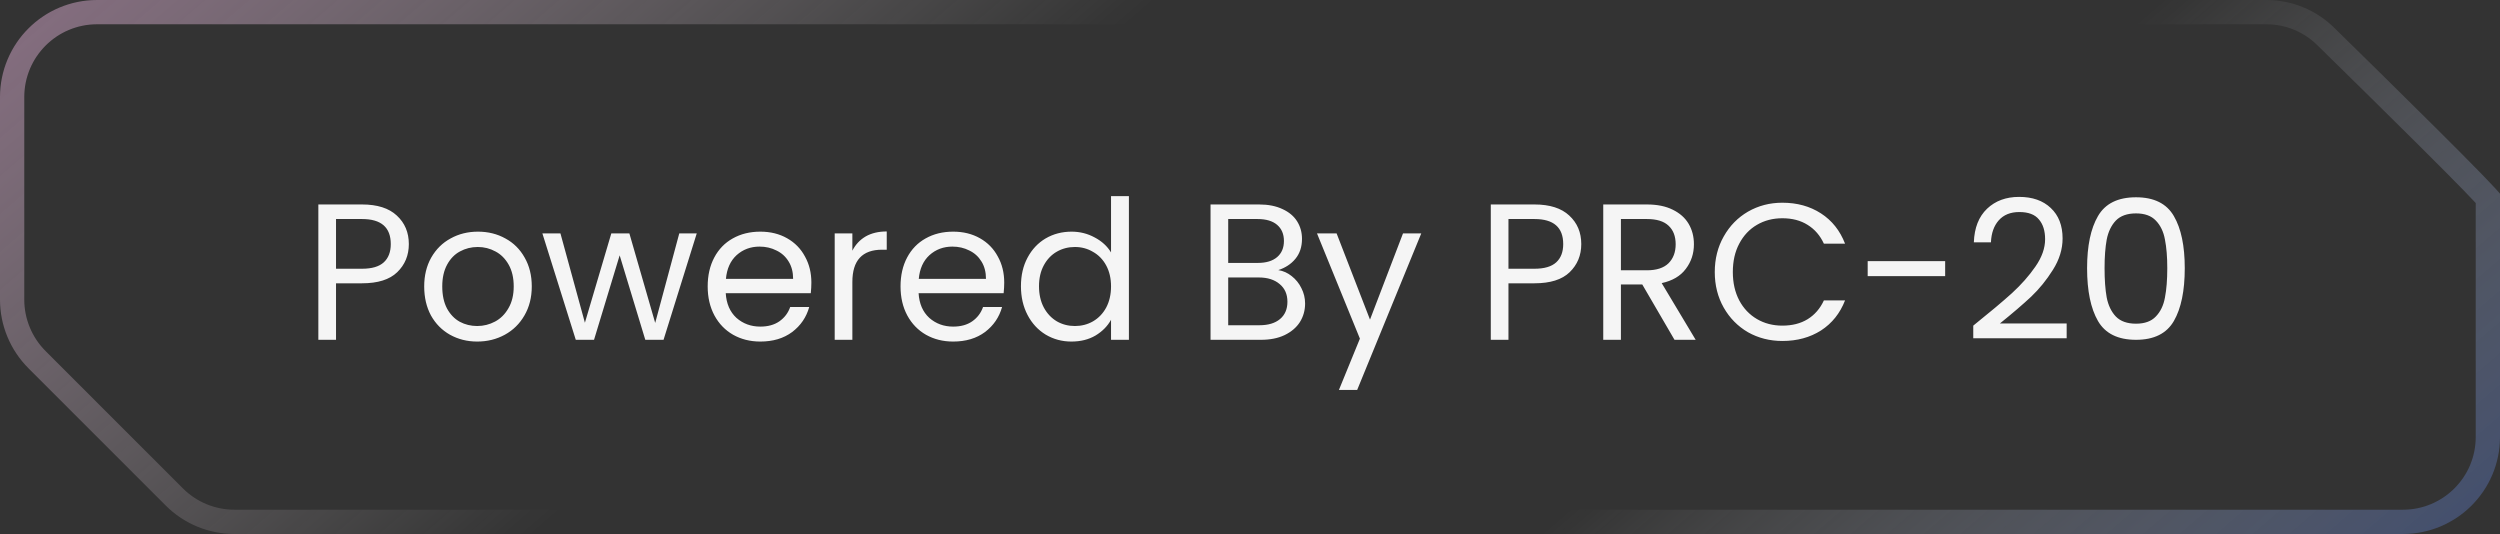 <svg width="206" height="44" viewBox="0 0 206 44" fill="none" xmlns="http://www.w3.org/2000/svg">
<rect x="0" y="0" width="206" height="44" fill="#333333" stroke="none"/>
<path d="M8 1H186.744C188.572 1 190.32 1.709 191.623 2.986C193.84 5.158 197.257 8.513 200.119 11.362C201.551 12.787 202.84 14.082 203.77 15.038C204.236 15.517 204.606 15.905 204.857 16.178C204.912 16.239 204.96 16.292 205 16.337V16.363V16.409V16.454V16.499V16.545V16.59V16.635V16.681V16.726V16.771V16.816V16.861V16.907V16.952V16.997V17.042V17.087V17.132V17.177V17.223V17.268V17.313V17.358V17.403V17.448V17.493V17.538V17.582V17.627V17.672V17.717V17.762V17.807V17.852V17.897V17.941V17.986V18.031V18.076V18.12V18.165V18.21V18.255V18.299V18.344V18.389V18.433V18.478V18.522V18.567V18.611V18.656V18.701V18.745V18.789V18.834V18.878V18.923V18.967V19.012V19.056V19.1V19.145V19.189V19.233V19.277V19.322V19.366V19.41V19.454V19.498V19.543V19.587V19.631V19.675V19.719V19.763V19.807V19.851V19.895V19.939V19.983V20.027V20.071V20.115V20.159V20.202V20.246V20.29V20.334V20.378V20.421V20.465V20.509V20.552V20.596V20.64V20.683V20.727V20.77V20.814V20.858V20.901V20.945V20.988V21.032V21.075V21.118V21.162V21.205V21.248V21.292V21.335V21.378V21.422V21.465V21.508V21.551V21.594V21.637V21.681V21.724V21.767V21.81V21.853V21.896V21.939V21.982V22.025V22.068V22.111V22.154V22.196V22.239V22.282V22.325V22.367V22.41V22.453V22.496V22.538V22.581V22.624V22.666V22.709V22.751V22.794V22.836V22.879V22.921V22.964V23.006V23.048V23.091V23.133V23.175V23.218V23.26V23.302V23.344V23.387V23.429V23.471V23.513V23.555V23.597V23.639V23.681V23.723V23.765V23.807V23.849V23.891V23.933V23.974V24.016V24.058V24.1V24.141V24.183V24.225V24.266V24.308V24.349V24.391V24.433V24.474V24.516V24.557V24.599V24.64V24.681V24.723V24.764V24.805V24.846V24.888V24.929V24.97V25.011V25.052V25.094V25.135V25.176V25.217V25.258V25.299V25.34V25.381V25.422V25.462V25.503V25.544V25.585V25.625V25.666V25.707V25.747V25.788V25.829V25.869V25.91V25.95V25.991V26.031V26.072V26.112V26.153V26.193V26.233V26.273V26.314V26.354V26.394V26.434V26.474V26.515V26.555V26.595V26.635V26.675V26.715V26.755V26.795V26.834V26.874V26.914V26.954V26.994V27.033V27.073V27.113V27.152V27.192V27.232V27.271V27.311V27.35V27.39V27.429V27.468V27.508V27.547V27.586V27.626V27.665V27.704V27.743V27.782V27.821V27.86V27.899V27.939V27.977V28.016V28.055V28.094V28.133V28.172V28.211V28.25V28.288V28.327V28.366V28.404V28.443V28.481V28.52V28.558V28.597V28.635V28.674V28.712V28.75V28.789V28.827V28.865V28.903V28.942V28.98V29.018V29.056V29.094V29.132V29.17V29.208V29.246V29.284V29.321V29.359V29.397V29.435V29.472V29.51V29.548V29.585V29.623V29.66V29.698V29.735V29.773V29.81V29.847V29.885V29.922V29.959V29.996V30.034V30.071V30.108V30.145V30.182V30.219V30.256V30.293V30.33V30.367V30.403V30.44V30.477V30.514V30.55V30.587V30.624V30.66V30.697V30.733V30.77V30.806V30.843V30.879V30.915V30.951V30.988V31.024V31.06V31.096V31.132V31.168V31.204V31.24V31.276V31.312V31.348V31.384V31.42V31.456V31.491V31.527V31.562V31.598V31.634V31.669V31.705V31.74V31.776V31.811V31.846V31.882V31.917V31.952V31.987V32.023V32.058V32.093V32.128V32.163V32.198V32.233V32.268V32.302V32.337V32.372V32.407V32.441V32.476V32.511V32.545V32.58V32.614V32.649V32.683V32.718V32.752V32.786V32.82V32.855V32.889V32.923V32.957V32.991V33.025V33.059V33.093V33.127V33.161V33.195V33.228V33.262V33.296V33.33V33.363V33.397V33.43V33.464V33.497V33.531V33.564V33.597V33.63V33.664V33.697V33.73V33.763V33.796V33.829V33.862V33.895V33.928V33.961V33.994V34.027V34.059V34.092V34.125V34.157V34.19V34.222V34.255V34.287V34.32V34.352V34.385V34.417V34.449V34.481V34.513V34.545V34.578V34.61V34.642V34.673V34.705V34.737V34.769V34.801V34.833V34.864V34.896V34.927V34.959V34.99V35.022V35.053V35.085V35.116V35.147V35.178V35.21V35.241V35.272V35.303V35.334V35.365V35.396V35.427V35.458V35.488V35.519V35.55V35.581V35.611V35.642V35.672V35.703V35.733V35.763V35.794V35.824V35.854V35.885V35.915V35.945V35.975V36.005C205 39.87 201.867 43 198 43H19.314C17.457 43 15.677 42.263 14.364 40.95L3.05 29.636C1.738 28.323 1 26.543 1 24.686V8C1 4.134 4.134 1 8 1Z" stroke="url(#paint0_linear_151_38)" stroke-width="2"/>
<path d="M33.688 20.112C33.688 21.04 33.368 21.813 32.728 22.432C32.099 23.04 31.133 23.344 29.832 23.344H27.688V28H26.232V16.848H29.832C31.091 16.848 32.045 17.152 32.696 17.76C33.357 18.368 33.688 19.152 33.688 20.112ZM29.832 22.144C30.643 22.144 31.24 21.968 31.624 21.616C32.008 21.264 32.2 20.763 32.2 20.112C32.2 18.736 31.411 18.048 29.832 18.048H27.688V22.144H29.832ZM39.322 28.144C38.5 28.144 37.754 27.957 37.082 27.584C36.42 27.211 35.898 26.683 35.514 26C35.14 25.307 34.954 24.507 34.954 23.6C34.954 22.704 35.146 21.915 35.53 21.232C35.924 20.539 36.458 20.011 37.13 19.648C37.802 19.275 38.554 19.088 39.386 19.088C40.218 19.088 40.97 19.275 41.642 19.648C42.314 20.011 42.842 20.533 43.226 21.216C43.62 21.899 43.818 22.693 43.818 23.6C43.818 24.507 43.615 25.307 43.21 26C42.815 26.683 42.276 27.211 41.594 27.584C40.911 27.957 40.154 28.144 39.322 28.144ZM39.322 26.864C39.844 26.864 40.335 26.741 40.794 26.496C41.252 26.251 41.62 25.883 41.898 25.392C42.186 24.901 42.33 24.304 42.33 23.6C42.33 22.896 42.191 22.299 41.914 21.808C41.636 21.317 41.274 20.955 40.826 20.72C40.378 20.475 39.892 20.352 39.37 20.352C38.836 20.352 38.346 20.475 37.898 20.72C37.46 20.955 37.108 21.317 36.842 21.808C36.575 22.299 36.442 22.896 36.442 23.6C36.442 24.315 36.57 24.917 36.826 25.408C37.092 25.899 37.444 26.267 37.882 26.512C38.319 26.747 38.799 26.864 39.322 26.864ZM57.412 19.232L54.676 28H53.172L51.06 21.04L48.948 28H47.444L44.692 19.232H46.18L48.196 26.592L50.372 19.232H51.86L53.988 26.608L55.972 19.232H57.412ZM66.857 23.28C66.857 23.557 66.841 23.851 66.809 24.16H59.801C59.854 25.024 60.148 25.701 60.681 26.192C61.225 26.672 61.881 26.912 62.649 26.912C63.278 26.912 63.801 26.768 64.217 26.48C64.644 26.181 64.942 25.787 65.113 25.296H66.681C66.446 26.139 65.977 26.827 65.273 27.36C64.569 27.883 63.694 28.144 62.649 28.144C61.817 28.144 61.07 27.957 60.409 27.584C59.758 27.211 59.246 26.683 58.873 26C58.5 25.307 58.313 24.507 58.313 23.6C58.313 22.693 58.494 21.899 58.857 21.216C59.22 20.533 59.726 20.011 60.377 19.648C61.038 19.275 61.796 19.088 62.649 19.088C63.481 19.088 64.217 19.269 64.857 19.632C65.497 19.995 65.988 20.496 66.329 21.136C66.681 21.765 66.857 22.48 66.857 23.28ZM65.353 22.976C65.353 22.421 65.23 21.947 64.985 21.552C64.74 21.147 64.404 20.843 63.977 20.64C63.561 20.427 63.097 20.32 62.585 20.32C61.849 20.32 61.22 20.555 60.697 21.024C60.185 21.493 59.892 22.144 59.817 22.976H65.353ZM70.235 20.656C70.491 20.155 70.853 19.765 71.323 19.488C71.803 19.211 72.384 19.072 73.067 19.072V20.576H72.683C71.051 20.576 70.235 21.461 70.235 23.232V28H68.779V19.232H70.235V20.656ZM82.748 23.28C82.748 23.557 82.732 23.851 82.7 24.16H75.692C75.745 25.024 76.038 25.701 76.572 26.192C77.116 26.672 77.772 26.912 78.54 26.912C79.169 26.912 79.692 26.768 80.108 26.48C80.534 26.181 80.833 25.787 81.004 25.296H82.572C82.337 26.139 81.868 26.827 81.164 27.36C80.46 27.883 79.585 28.144 78.54 28.144C77.708 28.144 76.961 27.957 76.3 27.584C75.649 27.211 75.137 26.683 74.764 26C74.39 25.307 74.204 24.507 74.204 23.6C74.204 22.693 74.385 21.899 74.748 21.216C75.11 20.533 75.617 20.011 76.268 19.648C76.929 19.275 77.686 19.088 78.54 19.088C79.372 19.088 80.108 19.269 80.748 19.632C81.388 19.995 81.878 20.496 82.22 21.136C82.572 21.765 82.748 22.48 82.748 23.28ZM81.244 22.976C81.244 22.421 81.121 21.947 80.876 21.552C80.63 21.147 80.294 20.843 79.868 20.64C79.452 20.427 78.988 20.32 78.476 20.32C77.74 20.32 77.11 20.555 76.588 21.024C76.076 21.493 75.782 22.144 75.708 22.976H81.244ZM84.126 23.584C84.126 22.688 84.307 21.904 84.669 21.232C85.032 20.549 85.528 20.021 86.157 19.648C86.797 19.275 87.512 19.088 88.302 19.088C88.984 19.088 89.619 19.248 90.206 19.568C90.792 19.877 91.24 20.288 91.549 20.8V16.16H93.022V28H91.549V26.352C91.261 26.875 90.835 27.307 90.269 27.648C89.704 27.979 89.043 28.144 88.285 28.144C87.507 28.144 86.797 27.952 86.157 27.568C85.528 27.184 85.032 26.645 84.669 25.952C84.307 25.259 84.126 24.469 84.126 23.584ZM91.549 23.6C91.549 22.939 91.416 22.363 91.15 21.872C90.883 21.381 90.52 21.008 90.061 20.752C89.614 20.485 89.118 20.352 88.573 20.352C88.029 20.352 87.534 20.48 87.085 20.736C86.638 20.992 86.28 21.365 86.013 21.856C85.747 22.347 85.614 22.923 85.614 23.584C85.614 24.256 85.747 24.843 86.013 25.344C86.28 25.835 86.638 26.213 87.085 26.48C87.534 26.736 88.029 26.864 88.573 26.864C89.118 26.864 89.614 26.736 90.061 26.48C90.52 26.213 90.883 25.835 91.15 25.344C91.416 24.843 91.549 24.261 91.549 23.6ZM105.332 22.256C105.737 22.32 106.105 22.485 106.436 22.752C106.777 23.019 107.044 23.349 107.236 23.744C107.438 24.139 107.54 24.56 107.54 25.008C107.54 25.573 107.396 26.085 107.108 26.544C106.82 26.992 106.398 27.349 105.844 27.616C105.3 27.872 104.654 28 103.908 28H99.748V16.848H103.748C104.505 16.848 105.15 16.976 105.684 17.232C106.217 17.477 106.617 17.813 106.884 18.24C107.15 18.667 107.284 19.147 107.284 19.68C107.284 20.341 107.102 20.891 106.74 21.328C106.388 21.755 105.918 22.064 105.332 22.256ZM101.204 21.664H103.652C104.334 21.664 104.862 21.504 105.236 21.184C105.609 20.864 105.796 20.421 105.796 19.856C105.796 19.291 105.609 18.848 105.236 18.528C104.862 18.208 104.324 18.048 103.62 18.048H101.204V21.664ZM103.78 26.8C104.505 26.8 105.07 26.629 105.476 26.288C105.881 25.947 106.084 25.472 106.084 24.864C106.084 24.245 105.87 23.76 105.444 23.408C105.017 23.045 104.446 22.864 103.732 22.864H101.204V26.8H103.78ZM117.112 19.232L111.832 32.128H110.328L112.056 27.904L108.52 19.232H110.136L112.888 26.336L115.608 19.232H117.112ZM130.297 20.112C130.297 21.04 129.977 21.813 129.337 22.432C128.708 23.04 127.743 23.344 126.441 23.344H124.297V28H122.841V16.848H126.441C127.7 16.848 128.655 17.152 129.305 17.76C129.967 18.368 130.297 19.152 130.297 20.112ZM126.441 22.144C127.252 22.144 127.849 21.968 128.233 21.616C128.617 21.264 128.809 20.763 128.809 20.112C128.809 18.736 128.02 18.048 126.441 18.048H124.297V22.144H126.441ZM137.979 28L135.323 23.44H133.563V28H132.107V16.848H135.707C136.55 16.848 137.259 16.992 137.835 17.28C138.422 17.568 138.859 17.957 139.147 18.448C139.435 18.939 139.579 19.499 139.579 20.128C139.579 20.896 139.355 21.573 138.907 22.16C138.47 22.747 137.808 23.136 136.923 23.328L139.723 28H137.979ZM133.563 22.272H135.707C136.496 22.272 137.088 22.08 137.483 21.696C137.878 21.301 138.075 20.779 138.075 20.128C138.075 19.467 137.878 18.955 137.483 18.592C137.099 18.229 136.507 18.048 135.707 18.048H133.563V22.272ZM141.297 22.416C141.297 21.328 141.543 20.352 142.033 19.488C142.524 18.613 143.191 17.931 144.033 17.44C144.887 16.949 145.831 16.704 146.865 16.704C148.081 16.704 149.143 16.997 150.049 17.584C150.956 18.171 151.617 19.003 152.033 20.08H150.289C149.98 19.408 149.532 18.891 148.945 18.528C148.369 18.165 147.676 17.984 146.865 17.984C146.087 17.984 145.388 18.165 144.769 18.528C144.151 18.891 143.665 19.408 143.313 20.08C142.961 20.741 142.785 21.52 142.785 22.416C142.785 23.301 142.961 24.08 143.313 24.752C143.665 25.413 144.151 25.925 144.769 26.288C145.388 26.651 146.087 26.832 146.865 26.832C147.676 26.832 148.369 26.656 148.945 26.304C149.532 25.941 149.98 25.424 150.289 24.752H152.033C151.617 25.819 150.956 26.645 150.049 27.232C149.143 27.808 148.081 28.096 146.865 28.096C145.831 28.096 144.887 27.856 144.033 27.376C143.191 26.885 142.524 26.208 142.033 25.344C141.543 24.48 141.297 23.504 141.297 22.416ZM160.281 21.52V22.752H153.897V21.52H160.281ZM162.597 26.832C163.952 25.744 165.013 24.853 165.781 24.16C166.549 23.456 167.195 22.725 167.717 21.968C168.251 21.2 168.517 20.448 168.517 19.712C168.517 19.019 168.347 18.475 168.005 18.08C167.675 17.675 167.136 17.472 166.389 17.472C165.664 17.472 165.099 17.701 164.693 18.16C164.299 18.608 164.085 19.211 164.053 19.968H162.645C162.688 18.773 163.051 17.851 163.733 17.2C164.416 16.549 165.296 16.224 166.373 16.224C167.472 16.224 168.341 16.528 168.981 17.136C169.632 17.744 169.957 18.581 169.957 19.648C169.957 20.533 169.691 21.397 169.157 22.24C168.635 23.072 168.037 23.808 167.365 24.448C166.693 25.077 165.835 25.813 164.789 26.656H170.293V27.872H162.597V26.832ZM171.976 22.096C171.976 20.261 172.275 18.832 172.872 17.808C173.47 16.773 174.515 16.256 176.008 16.256C177.491 16.256 178.531 16.773 179.128 17.808C179.726 18.832 180.024 20.261 180.024 22.096C180.024 23.963 179.726 25.413 179.128 26.448C178.531 27.483 177.491 28 176.008 28C174.515 28 173.47 27.483 172.872 26.448C172.275 25.413 171.976 23.963 171.976 22.096ZM178.584 22.096C178.584 21.168 178.52 20.384 178.392 19.744C178.275 19.093 178.024 18.571 177.64 18.176C177.267 17.781 176.723 17.584 176.008 17.584C175.283 17.584 174.728 17.781 174.344 18.176C173.971 18.571 173.72 19.093 173.592 19.744C173.475 20.384 173.416 21.168 173.416 22.096C173.416 23.056 173.475 23.861 173.592 24.512C173.72 25.163 173.971 25.685 174.344 26.08C174.728 26.475 175.283 26.672 176.008 26.672C176.723 26.672 177.267 26.475 177.64 26.08C178.024 25.685 178.275 25.163 178.392 24.512C178.52 23.861 178.584 23.056 178.584 22.096Z" fill="#F5F5F5"/>
<defs>
<linearGradient id="paint0_linear_151_38" x1="1.67435e-06" y1="2" x2="107.127" y2="126.843" gradientUnits="userSpaceOnUse">
<stop stop-color="#D7A7CC" stop-opacity="0.5"/>
<stop offset="0.368" stop-color="white" stop-opacity="0"/>
<stop offset="0.696" stop-color="white" stop-opacity="0"/>
<stop offset="1" stop-color="#5069A8" stop-opacity="0.5"/>
</linearGradient>
</defs>
</svg>
